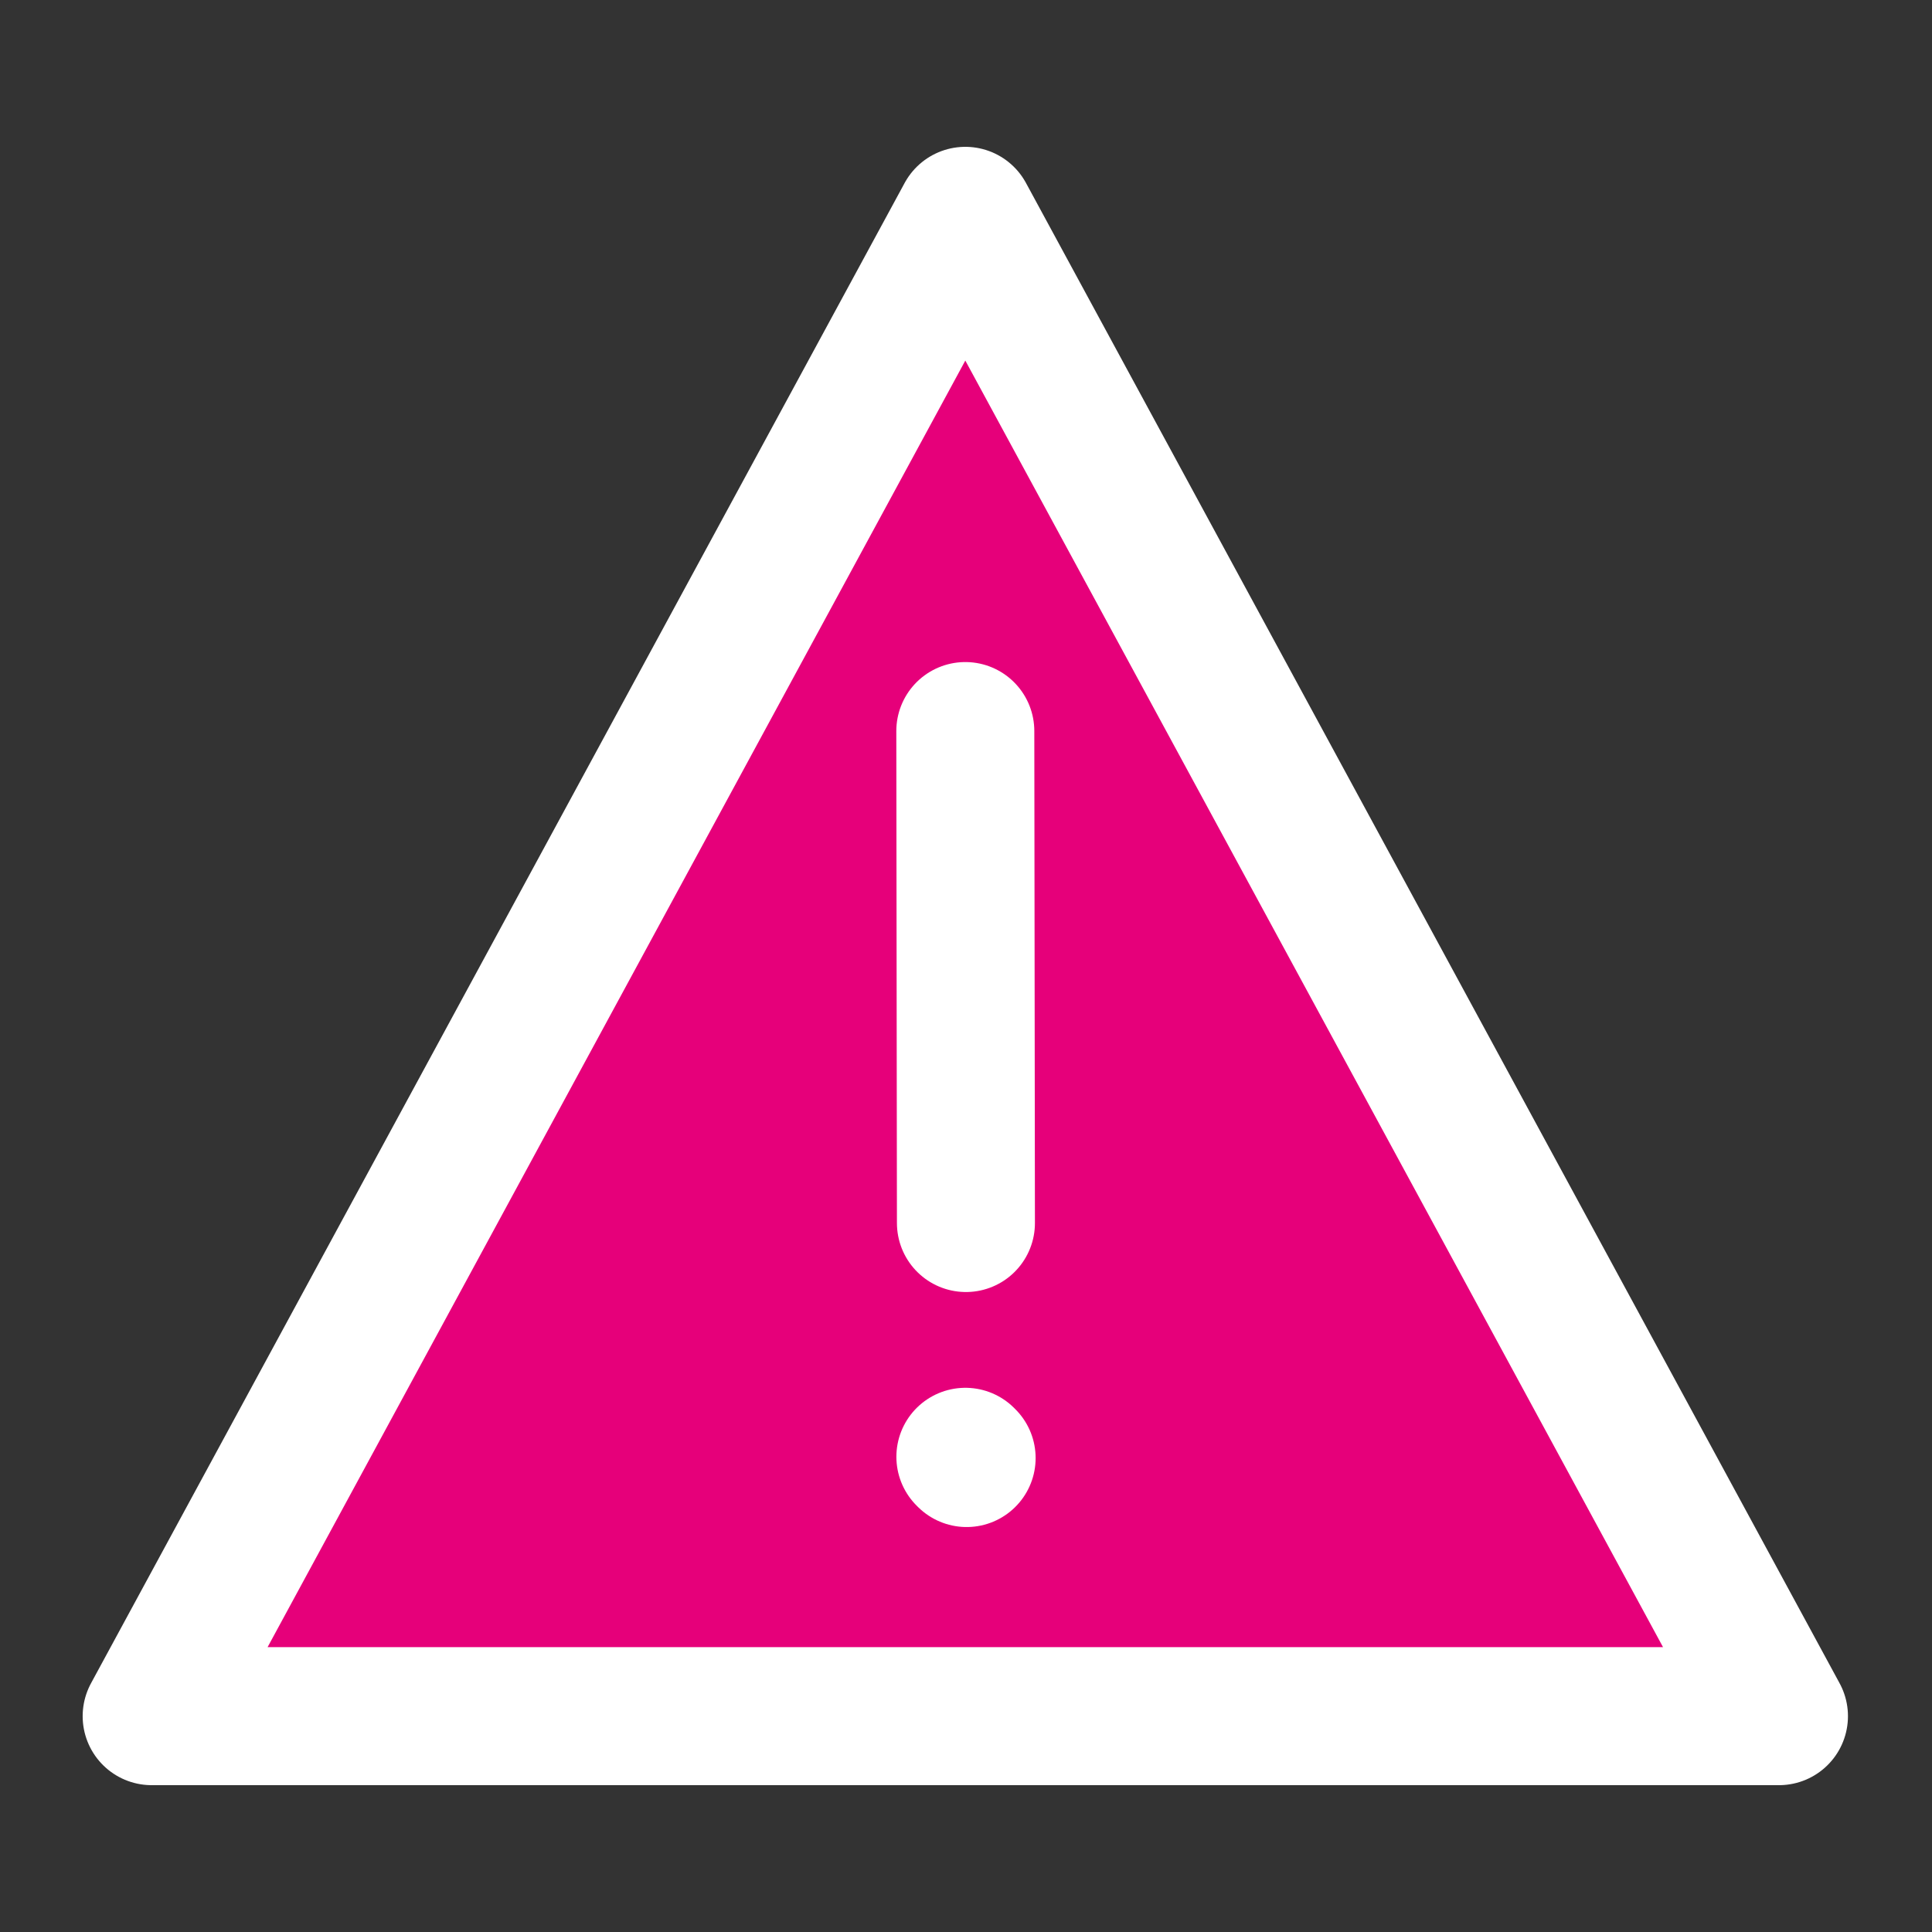 <svg width="48" height="48" viewBox="0 0 28 28" fill="#e6007a" xmlns="http://www.w3.org/2000/svg" stroke-width="2" stroke-linecap="round" stroke-linejoin="round" stroke="#ffffff"><rect x="0" y="0" width="28" height="28" fill="#333333" stroke="none"/><path d="M13.99 3.128L2.198 24.872H25.782L13.99 3.128Z" stroke-miterlimit="10"></path><path d="M13.999 17.725L13.99 10.595" stroke-miterlimit="10"></path><path d="M14.009 21.131L13.991 21.113" stroke-miterlimit="10"></path></svg>